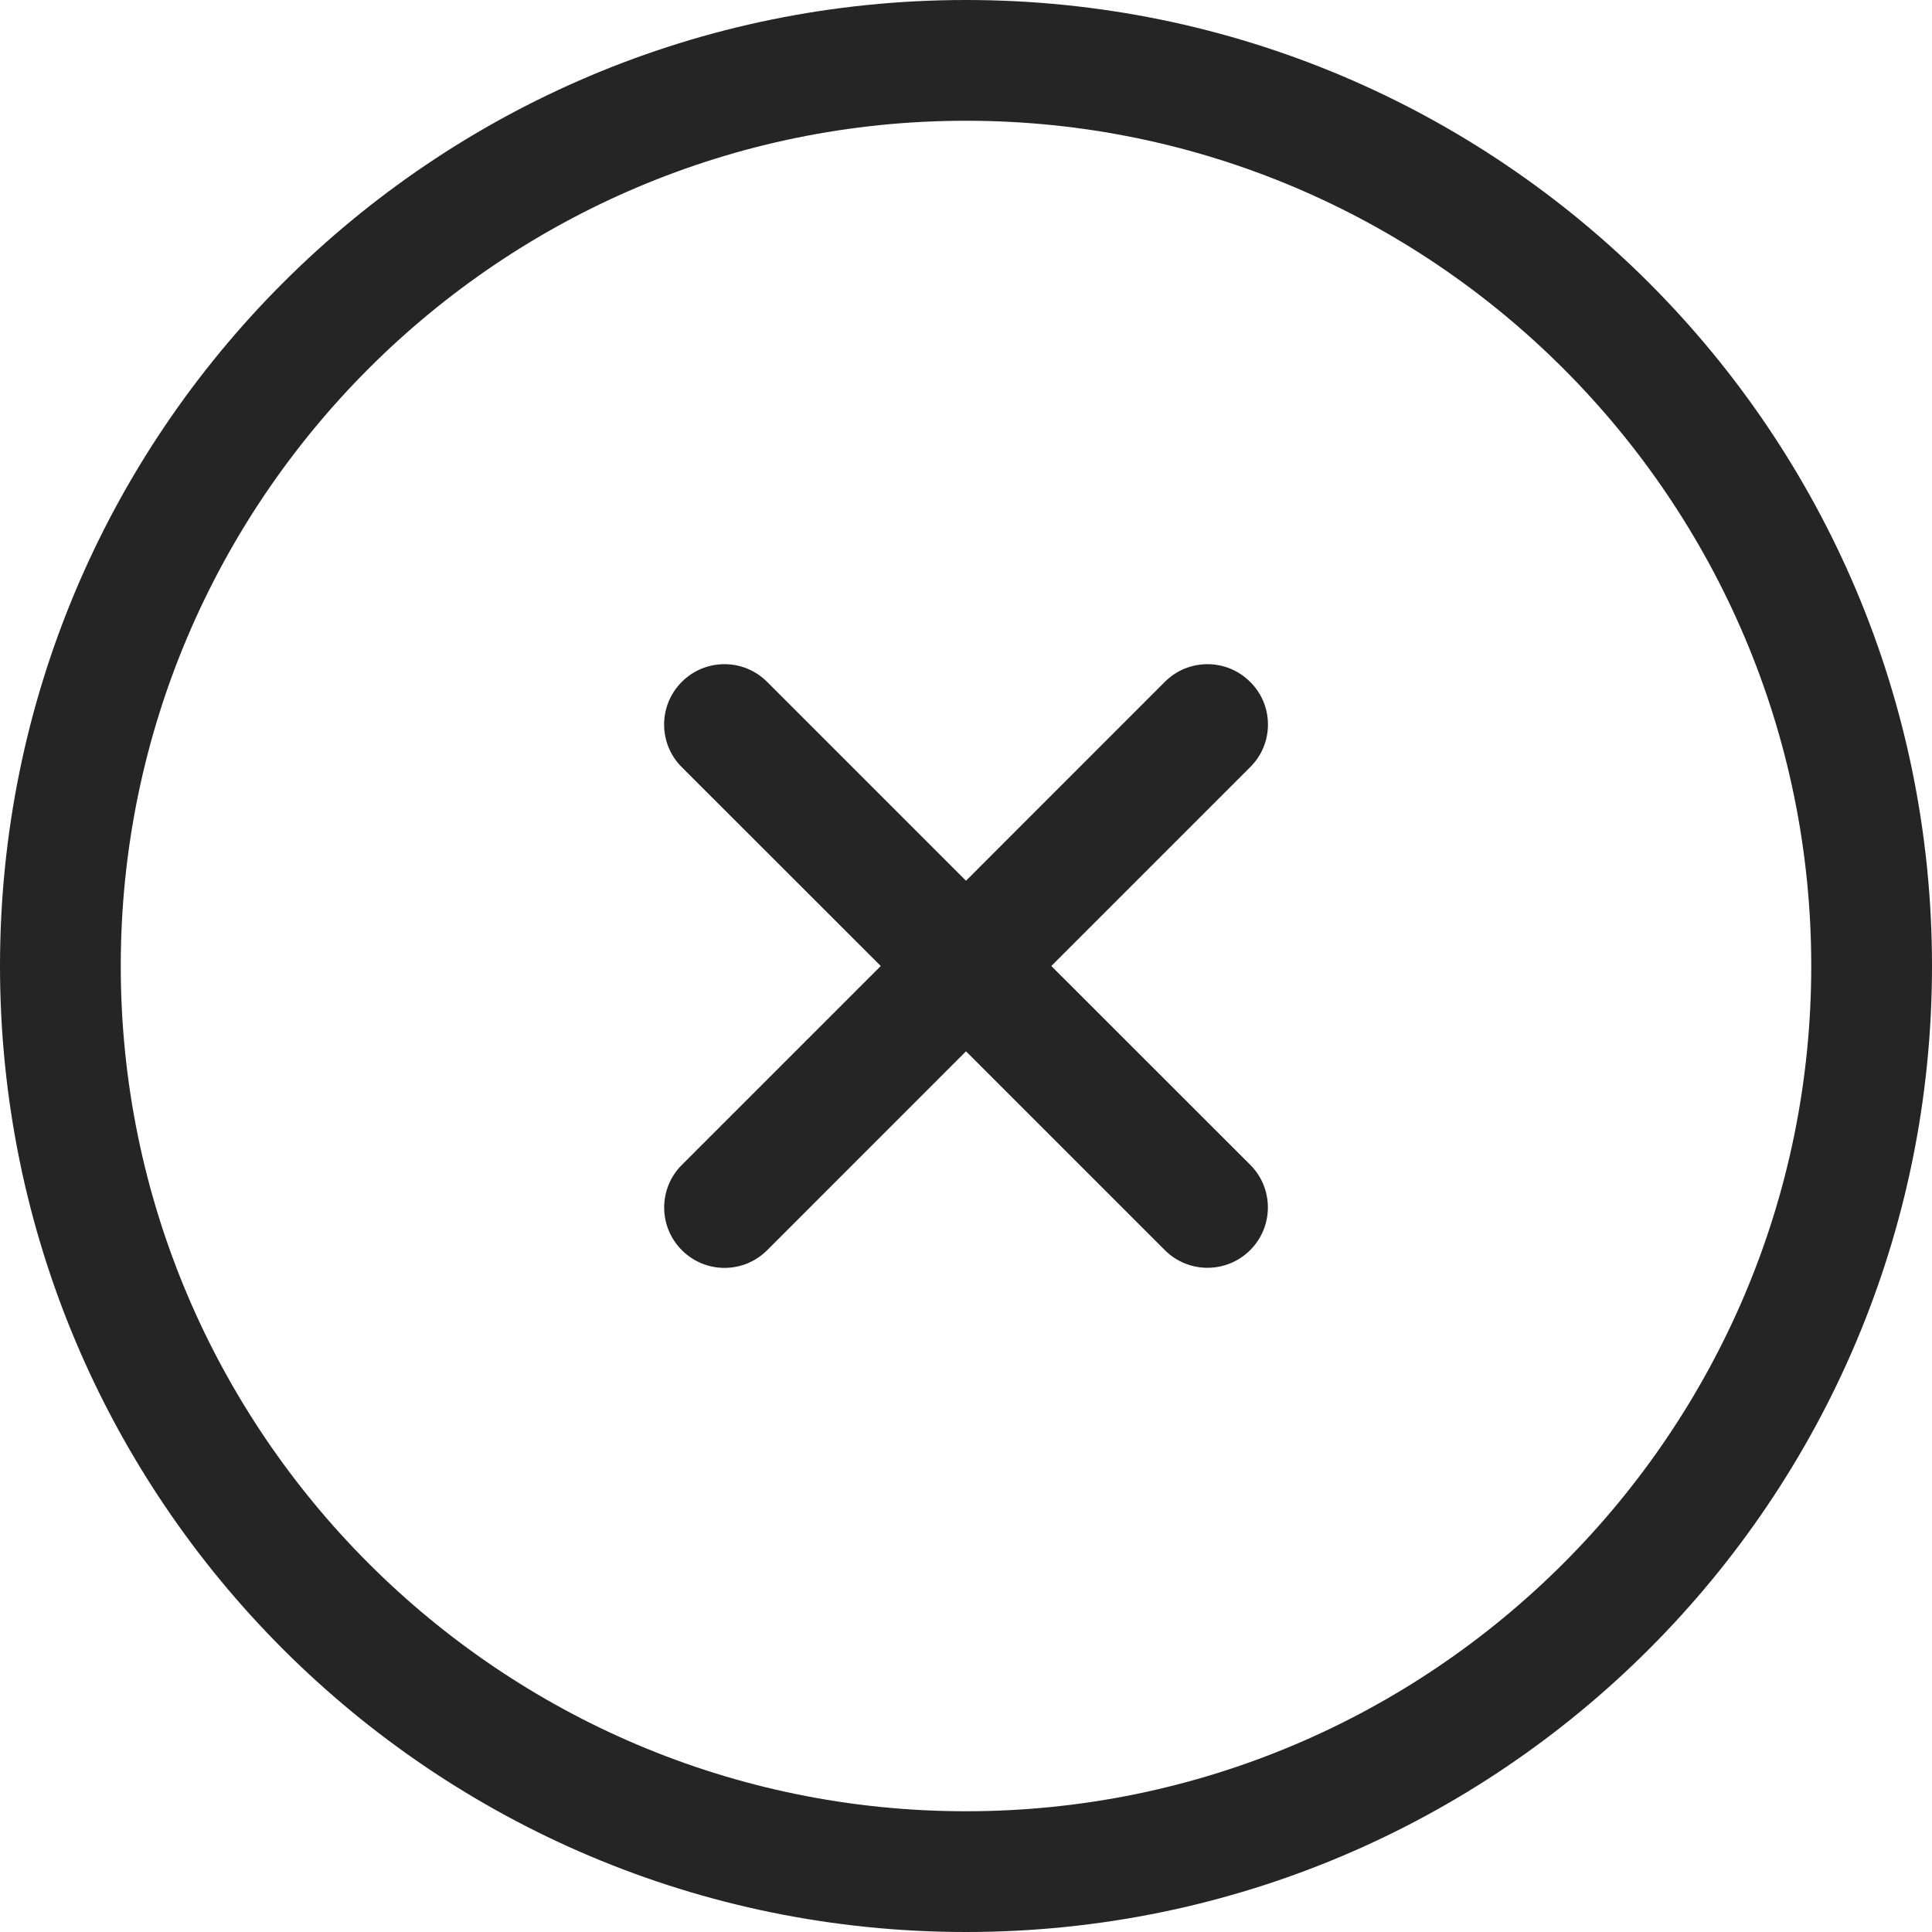 <svg width="32" height="32" viewBox="0 0 32 32" fill="none" xmlns="http://www.w3.org/2000/svg">
<path d="M20.706 11.294C20.316 10.903 19.683 10.903 19.293 11.294L16 14.588L12.706 11.294C12.316 10.903 11.682 10.903 11.293 11.294C10.902 11.684 10.902 12.318 11.293 12.707L14.588 16L11.294 19.294C10.903 19.684 10.903 20.317 11.294 20.707C11.684 21.098 12.317 21.098 12.707 20.707L16 17.413L19.293 20.706C19.683 21.096 20.316 21.096 20.707 20.706C21.098 20.315 21.098 19.682 20.707 19.292L17.413 16L20.706 12.707C21.1 12.319 21.1 11.681 20.706 11.294ZM16 0C7.162 0 0 7.162 0 16C0 24.837 7.162 32 16 32C24.837 32 32 24.837 32 16C32 7.162 24.837 0 16 0ZM16 30C8.281 30 2 23.719 2 16C2 8.281 8.281 2 16 2C23.719 2 30 8.281 30 16C30 23.719 23.719 30 16 30Z" fill="#252525"/>
</svg>
